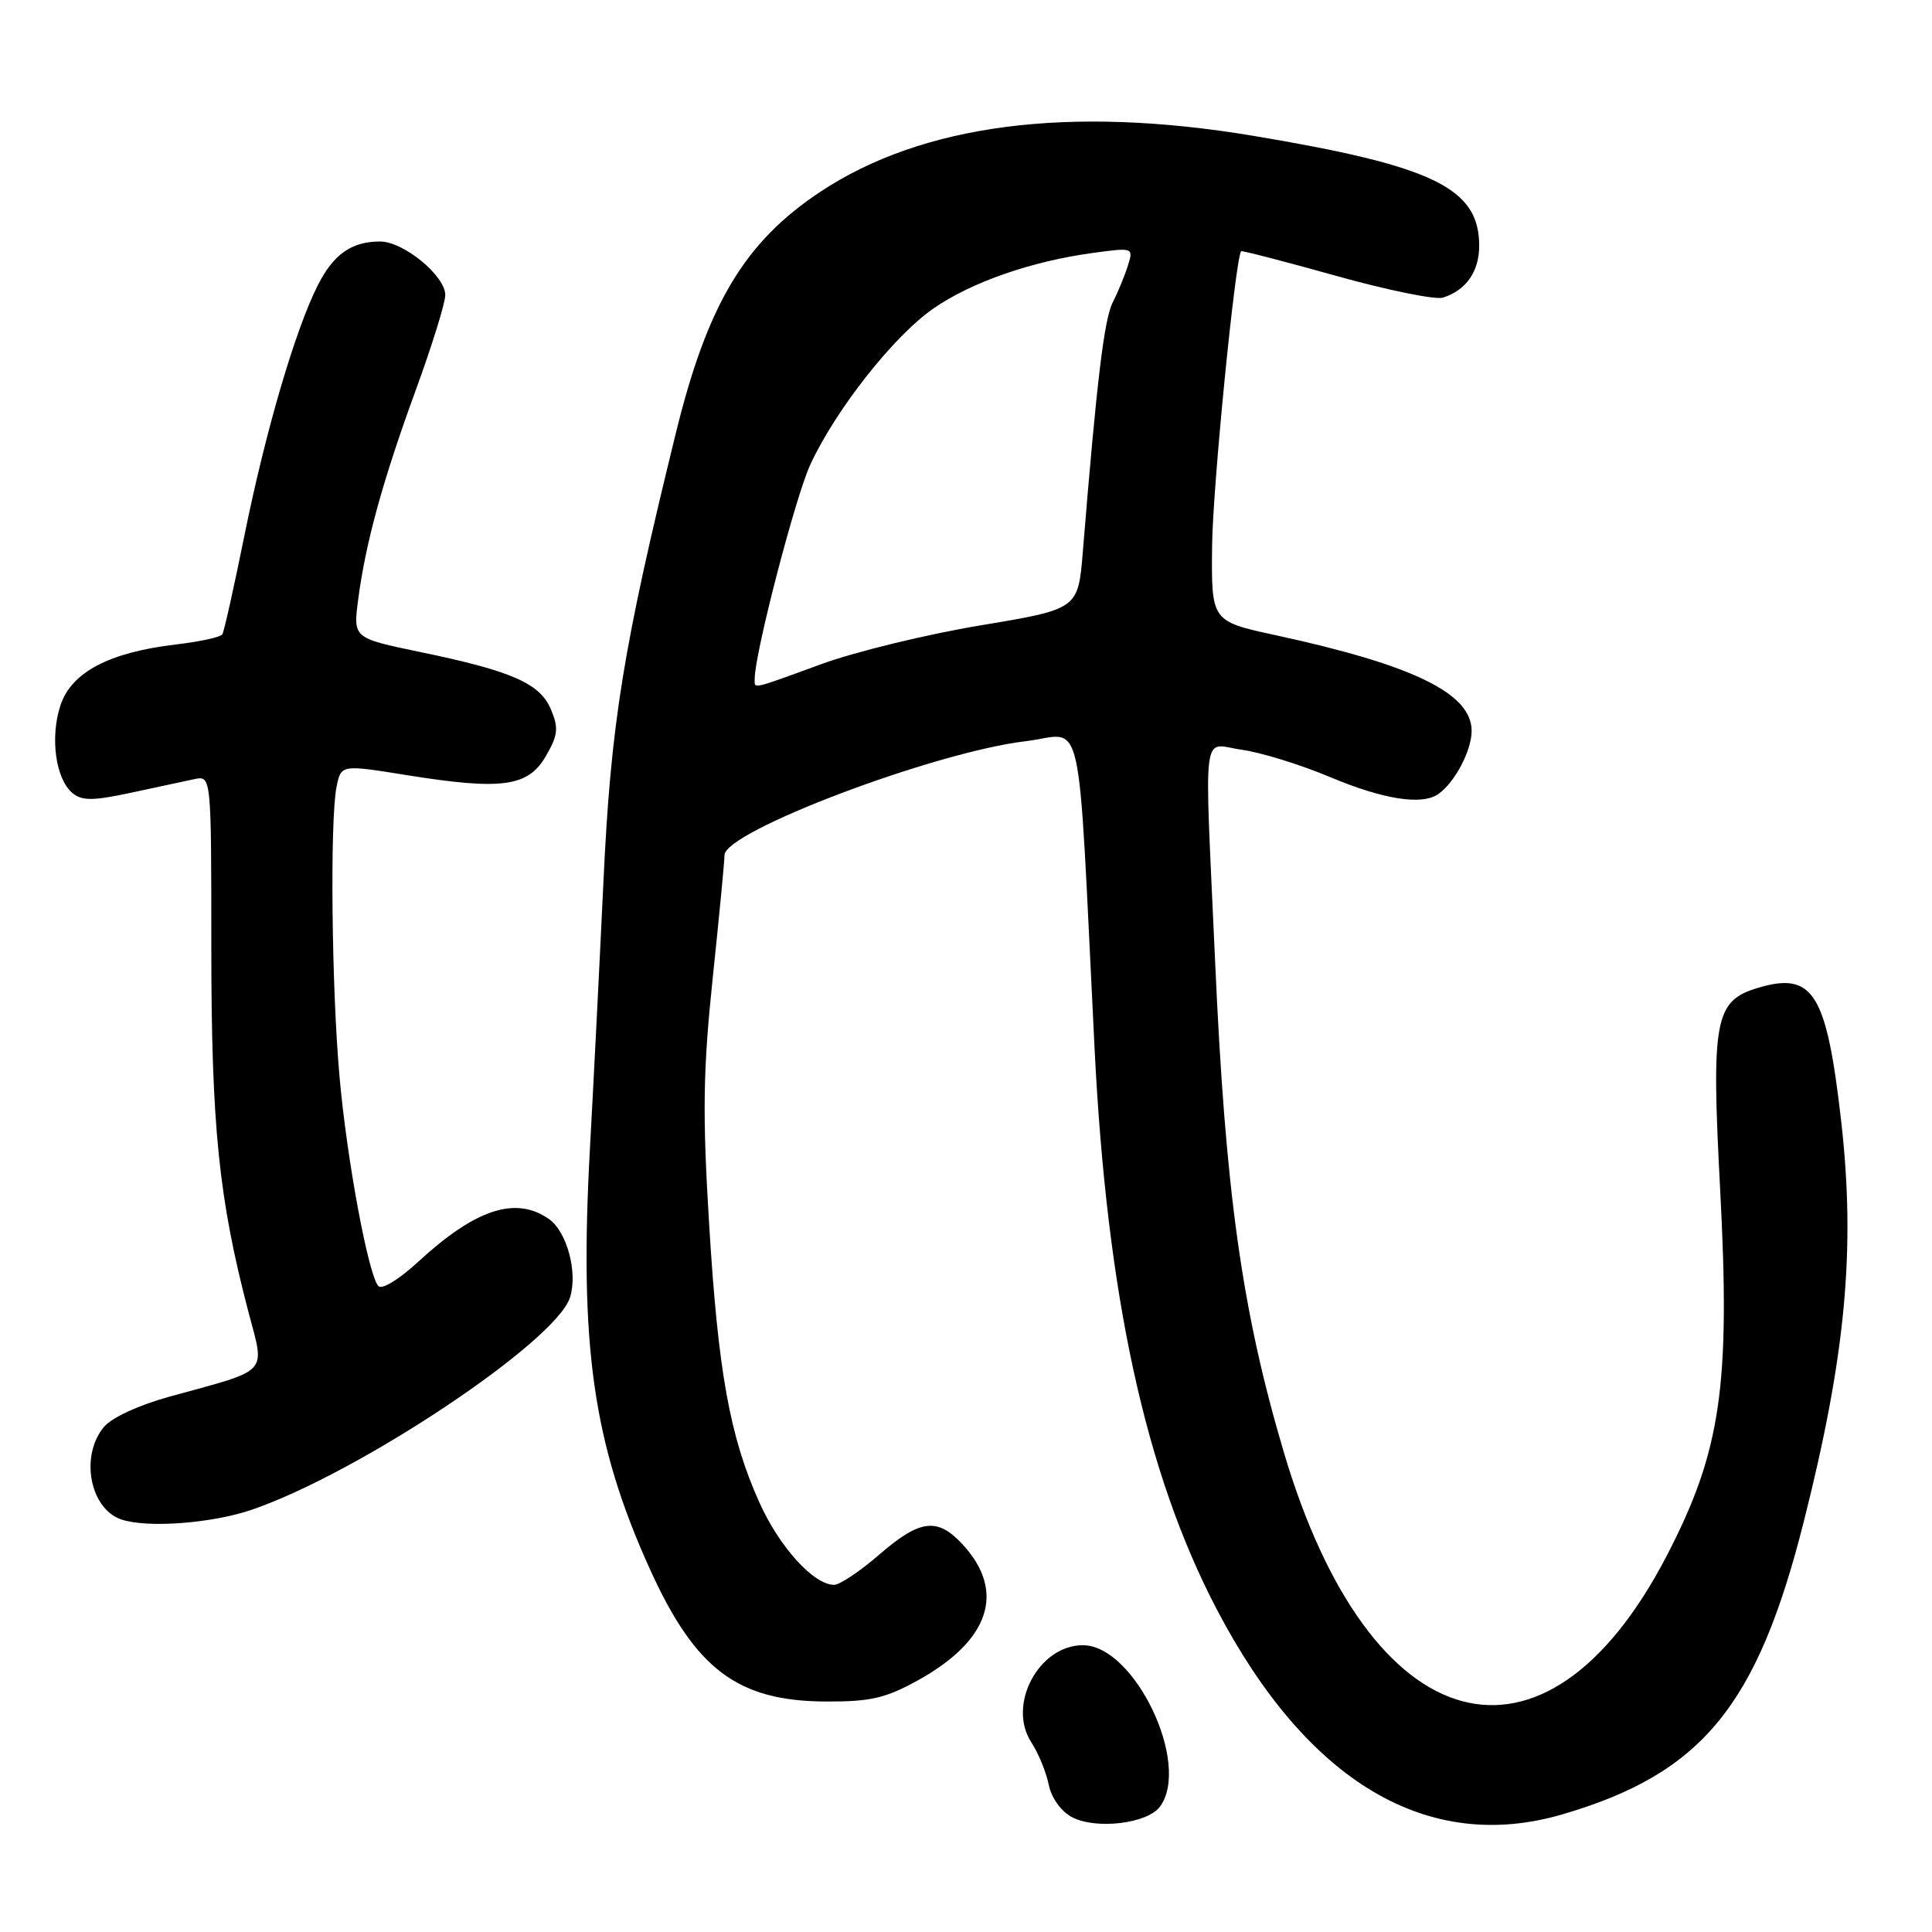 <?xml version="1.0" encoding="UTF-8" standalone="no"?>
<!DOCTYPE svg PUBLIC "-//W3C//DTD SVG 1.1//EN" "http://www.w3.org/Graphics/SVG/1.1/DTD/svg11.dtd" >
<svg xmlns="http://www.w3.org/2000/svg" xmlns:xlink="http://www.w3.org/1999/xlink" version="1.1" viewBox="0 0 256 256">
 <g >
 <path fill="currentColor"
d=" M 153.71 239.38 C 157.85 233.72 150.33 218.00 143.49 218.00 C 137.62 218.00 133.42 225.94 136.67 230.89 C 137.59 232.30 138.62 234.81 138.96 236.47 C 139.32 238.24 140.59 240.01 142.04 240.78 C 145.23 242.46 152.06 241.64 153.71 239.38 Z  M 207.07 240.40 C 225.50 234.99 232.83 226.10 239.00 201.66 C 244.58 179.59 245.89 165.47 243.96 148.50 C 242.02 131.54 240.25 128.71 232.92 130.90 C 227.20 132.62 226.74 135.09 227.93 157.62 C 229.30 183.66 228.05 192.25 220.87 206.11 C 204.71 237.27 181.51 230.98 170.09 192.35 C 164.56 173.66 162.37 158.01 161.01 127.42 C 159.57 95.34 159.16 98.61 164.57 99.35 C 167.08 99.70 172.36 101.33 176.30 102.99 C 183.27 105.92 188.41 106.73 190.56 105.23 C 192.75 103.72 195.00 99.46 195.00 96.85 C 195.00 91.88 187.32 88.13 169.00 84.16 C 160.50 82.32 160.50 82.32 160.61 72.29 C 160.69 64.59 163.66 34.50 164.45 33.29 C 164.53 33.17 170.18 34.63 177.00 36.54 C 183.82 38.45 190.21 39.75 191.19 39.44 C 194.27 38.46 196.00 35.99 196.00 32.56 C 196.00 24.92 189.97 21.99 166.02 17.99 C 141.63 13.93 122.21 16.45 108.67 25.43 C 98.67 32.07 93.74 40.30 89.55 57.40 C 82.54 85.95 80.93 95.90 79.95 117.00 C 79.42 128.28 78.62 144.01 78.18 151.98 C 76.73 178.32 78.56 191.24 86.12 207.93 C 92.15 221.22 97.76 225.43 109.50 225.46 C 115.34 225.48 117.35 225.02 121.63 222.65 C 131.18 217.37 133.31 210.86 127.53 204.62 C 124.20 201.03 121.91 201.32 116.50 206.00 C 113.96 208.20 111.27 210.00 110.52 210.00 C 107.82 210.00 103.26 204.97 100.61 199.06 C 96.69 190.32 95.14 181.74 93.95 161.96 C 93.07 147.49 93.16 141.82 94.44 129.58 C 95.30 121.42 96.00 114.10 96.00 113.31 C 96.00 110.17 123.81 99.65 135.93 98.21 C 143.78 97.27 142.72 92.55 145.04 139.00 C 146.68 171.76 151.78 195.17 161.21 213.21 C 173.22 236.18 189.20 245.65 207.07 240.40 Z  M 33.42 200.03 C 47.65 195.13 73.67 177.76 75.53 171.92 C 76.58 168.61 75.12 163.20 72.74 161.53 C 68.33 158.44 63.00 160.19 55.35 167.25 C 52.84 169.56 50.58 170.93 50.13 170.41 C 48.80 168.89 45.98 153.74 45.00 142.80 C 43.94 131.08 43.71 108.72 44.59 104.28 C 45.19 101.31 45.19 101.31 53.84 102.70 C 66.49 104.73 69.96 104.26 72.31 100.22 C 73.93 97.44 74.04 96.50 73.02 94.04 C 71.57 90.55 67.87 88.92 55.65 86.39 C 46.80 84.55 46.80 84.55 47.45 79.52 C 48.43 71.97 50.71 63.68 55.07 51.75 C 57.23 45.84 59.00 40.15 59.00 39.09 C 59.00 36.54 53.47 32.00 50.36 32.00 C 46.59 32.00 44.20 33.68 42.12 37.78 C 39.15 43.63 35.20 57.07 32.42 70.80 C 31.02 77.73 29.69 83.70 29.46 84.06 C 29.24 84.42 26.49 85.02 23.36 85.39 C 14.48 86.43 9.46 89.07 8.01 93.46 C 6.61 97.71 7.37 103.23 9.60 105.08 C 10.86 106.13 12.29 106.12 17.32 105.05 C 20.72 104.32 24.51 103.51 25.75 103.24 C 28.00 102.77 28.00 102.77 28.00 125.63 C 28.01 149.24 28.99 158.83 32.91 173.81 C 35.12 182.21 35.89 181.37 22.54 185.04 C 18.37 186.19 14.79 187.84 13.75 189.10 C 10.61 192.91 11.88 199.83 16.00 201.31 C 19.38 202.51 28.04 201.88 33.42 200.03 Z  M 100.00 89.94 C 100.00 86.59 105.39 65.85 107.37 61.56 C 110.76 54.24 118.49 44.44 123.75 40.83 C 128.80 37.36 136.71 34.61 144.85 33.51 C 150.14 32.79 150.19 32.81 149.47 35.14 C 149.07 36.44 148.17 38.64 147.46 40.03 C 146.30 42.31 145.34 50.29 143.48 73.11 C 142.86 80.71 142.86 80.71 129.95 82.86 C 122.85 84.04 113.35 86.35 108.83 88.00 C 99.39 91.45 100.00 91.31 100.00 89.94 Z "/>
</g>
</svg>